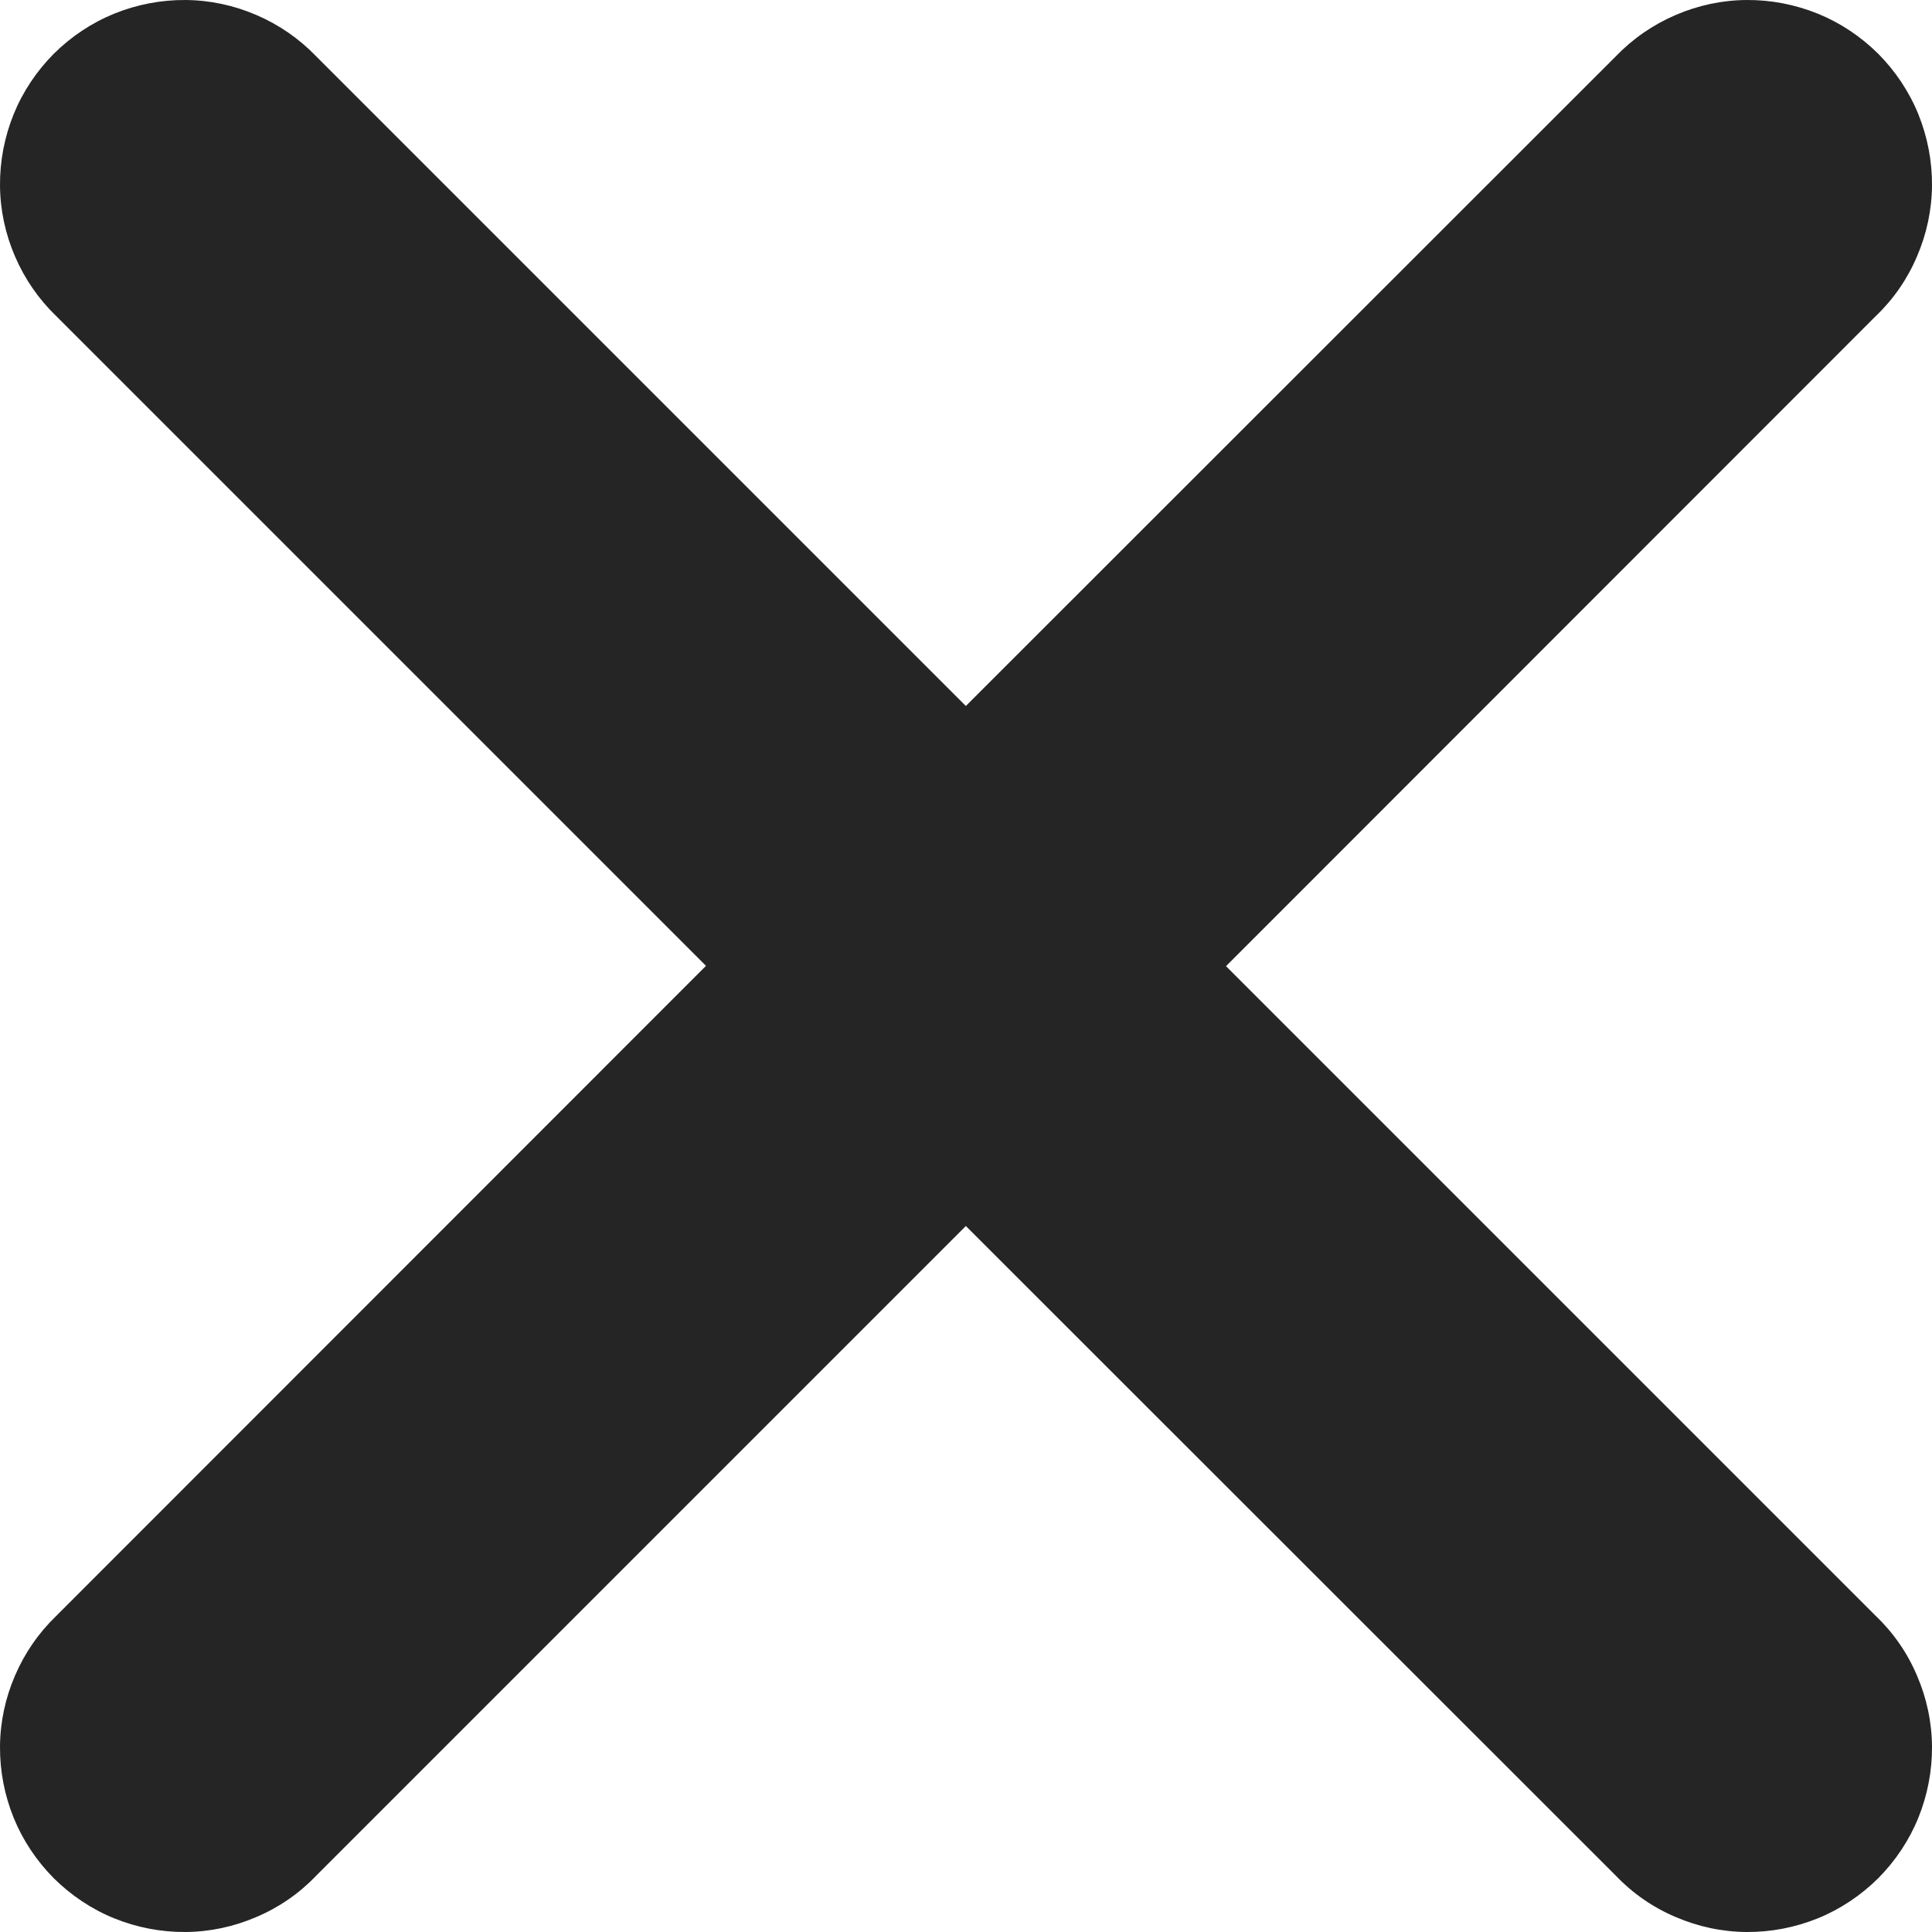 <svg width="12" height="12" viewBox="0 0 12 12" fill="none" xmlns="http://www.w3.org/2000/svg">
<path d="M7.615 6.001L11.651 1.963C11.761 1.858 11.848 1.732 11.907 1.592C11.967 1.453 11.999 1.303 12 1.152C12.001 1 11.972 0.85 11.915 0.709C11.858 0.569 11.773 0.442 11.666 0.334C11.558 0.227 11.431 0.142 11.291 0.085C11.15 0.028 11 -0.001 10.848 4.31112e-05C10.697 0.001 10.547 0.033 10.408 0.093C10.268 0.153 10.142 0.24 10.037 0.349L5.999 4.385L1.963 0.349C1.858 0.24 1.732 0.153 1.592 0.093C1.453 0.033 1.303 0.001 1.152 4.31112e-05C1 -0.001 0.85 0.028 0.709 0.085C0.569 0.142 0.442 0.227 0.334 0.334C0.227 0.442 0.142 0.569 0.085 0.709C0.028 0.85 -0.001 1 4.31112e-05 1.152C0.001 1.303 0.033 1.453 0.093 1.592C0.153 1.732 0.24 1.858 0.349 1.963L4.385 5.999L0.349 10.037C0.24 10.142 0.153 10.268 0.093 10.408C0.033 10.547 0.001 10.697 4.31112e-05 10.848C-0.001 11 0.028 11.15 0.085 11.291C0.142 11.431 0.227 11.558 0.334 11.666C0.442 11.773 0.569 11.858 0.709 11.915C0.85 11.972 1 12.001 1.152 12C1.303 11.999 1.453 11.967 1.592 11.907C1.732 11.848 1.858 11.761 1.963 11.651L5.999 7.615L10.037 11.651C10.142 11.761 10.268 11.848 10.408 11.907C10.547 11.967 10.697 11.999 10.848 12C11 12.001 11.15 11.972 11.291 11.915C11.431 11.858 11.558 11.773 11.666 11.666C11.773 11.558 11.858 11.431 11.915 11.291C11.972 11.15 12.001 11 12 10.848C11.999 10.697 11.967 10.547 11.907 10.408C11.848 10.268 11.761 10.142 11.651 10.037L7.615 6.001Z" fill="#252525"/>
</svg>
